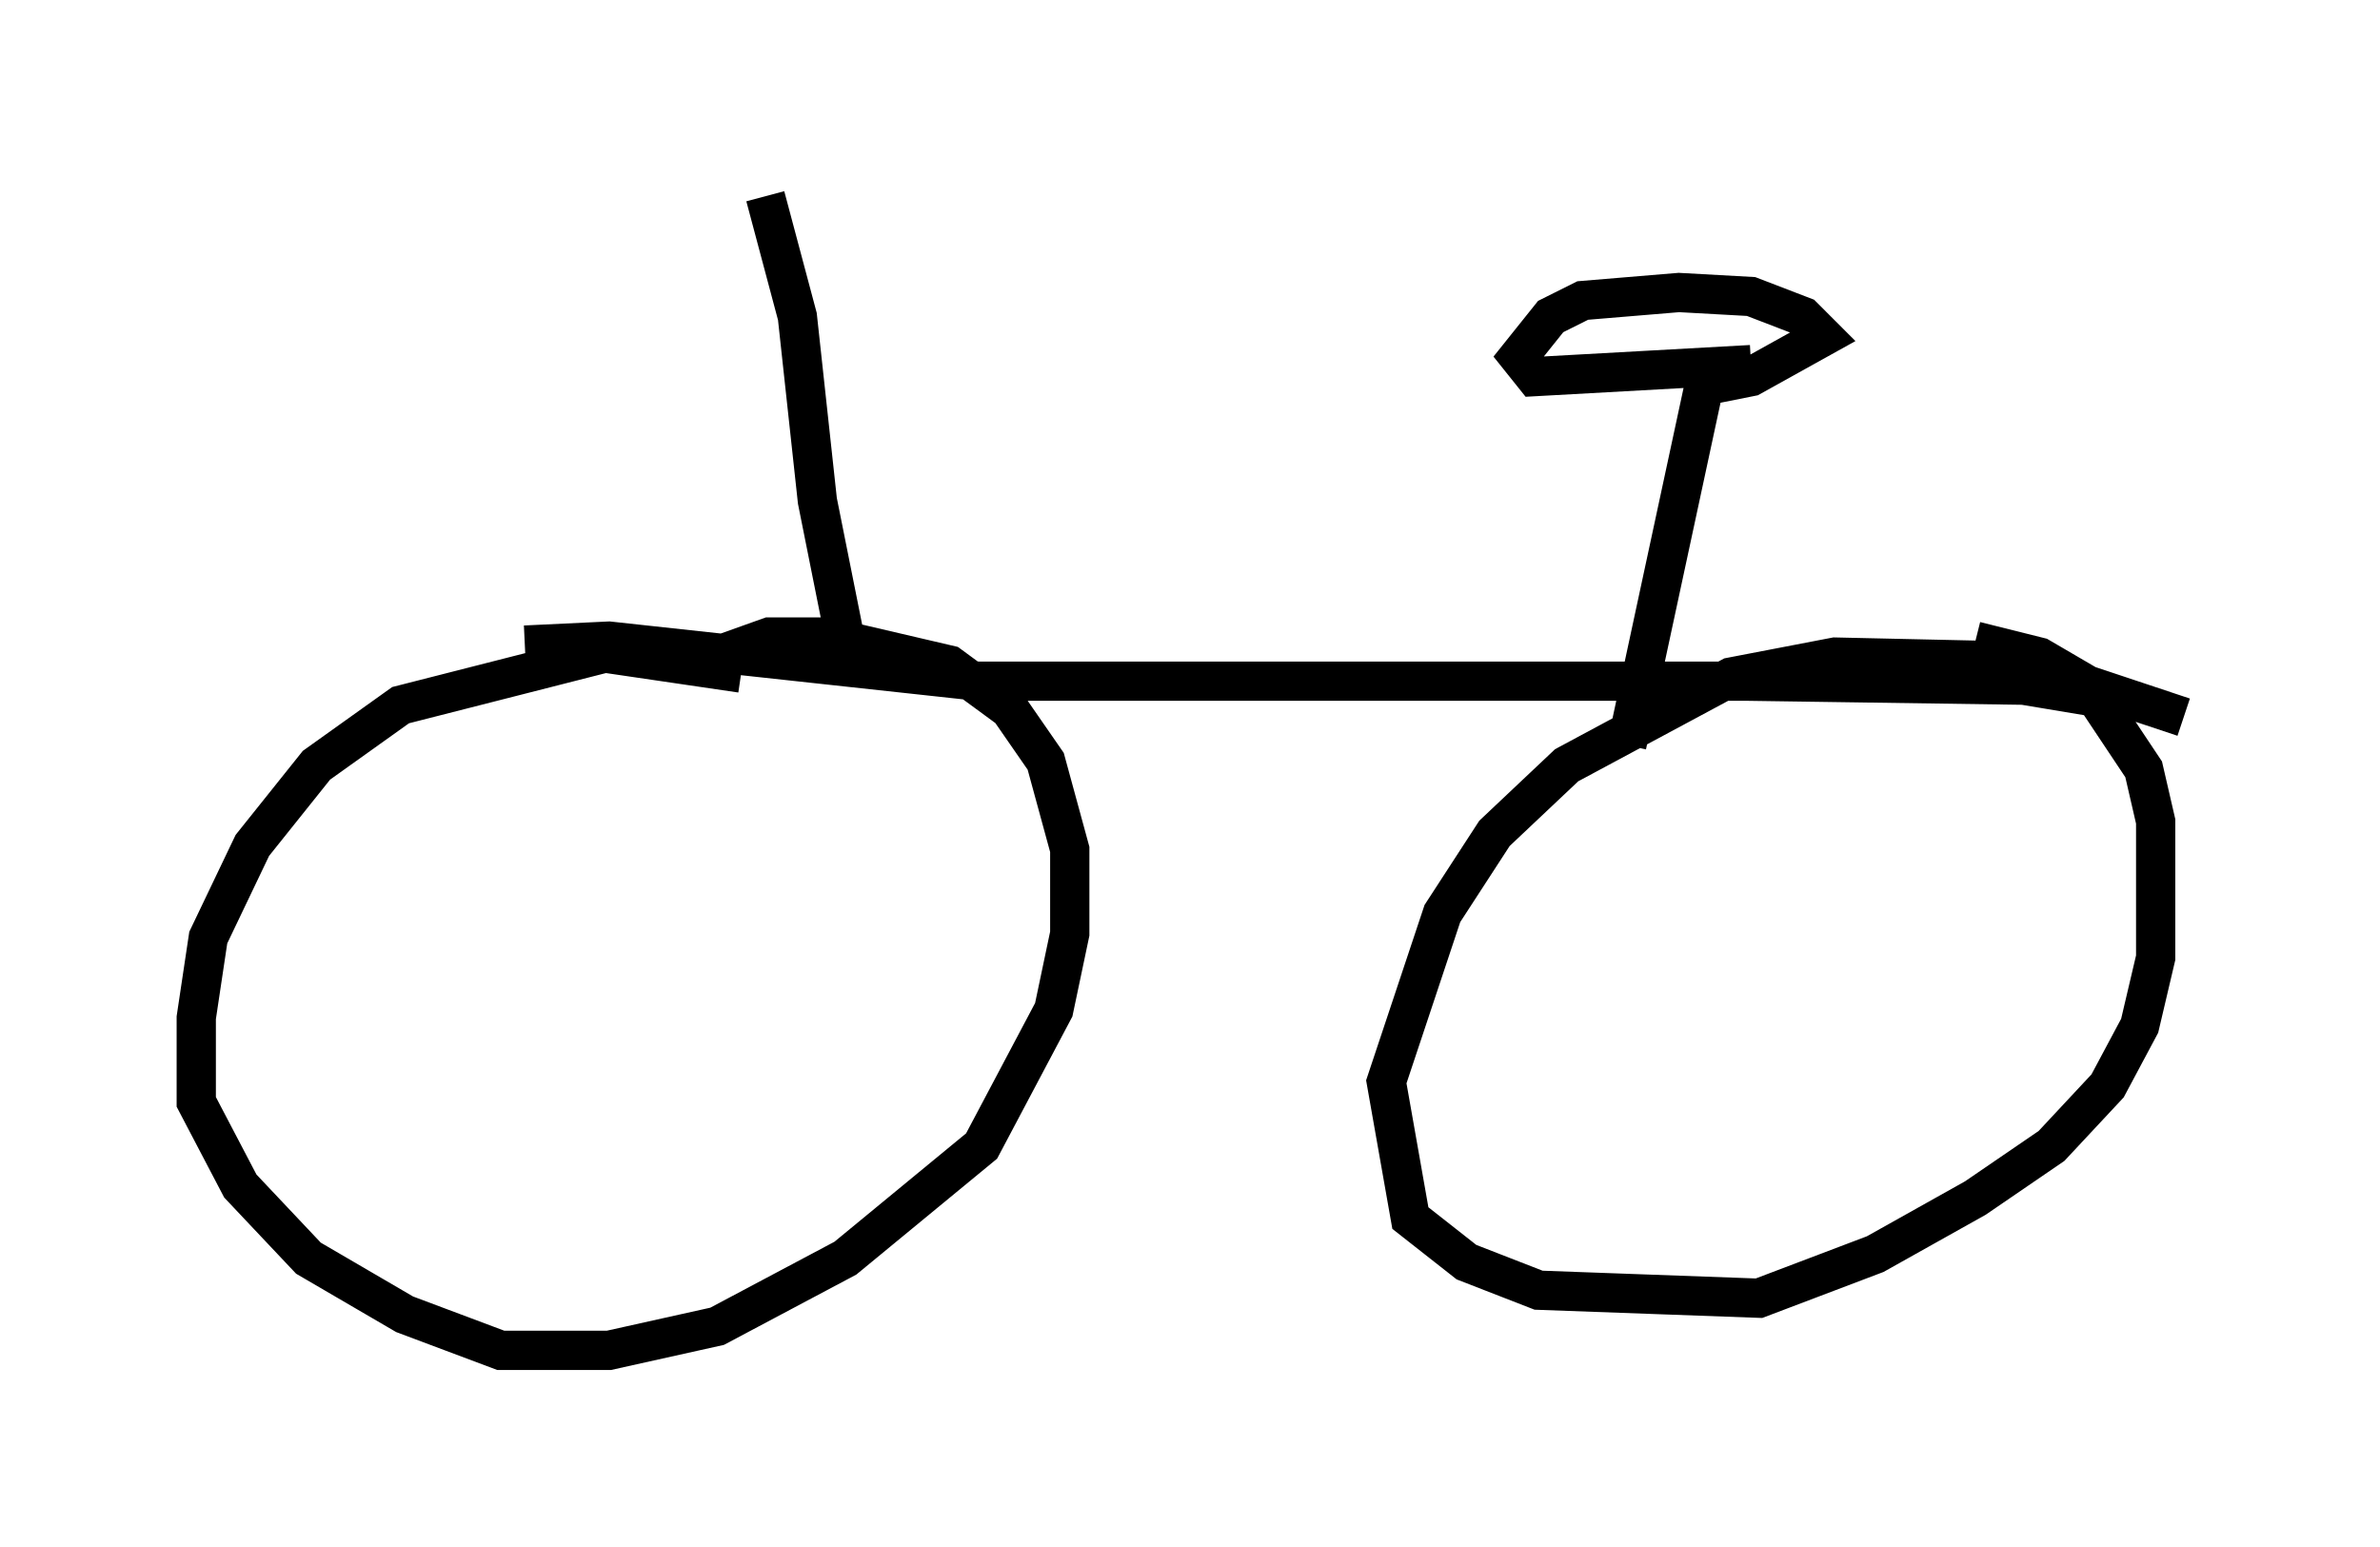 <?xml version="1.0" encoding="utf-8" ?>
<svg baseProfile="full" height="39.4" version="1.1" width="60.634" xmlns="http://www.w3.org/2000/svg" xmlns:ev="http://www.w3.org/2001/xml-events" xmlns:xlink="http://www.w3.org/1999/xlink"><defs /><rect fill="white" height="39.4" width="60.634" x="0" y="0" /><path d="M20.925, 18.373 m-2.042, -1.225 l-3.471, -0.51 -5.206, 1.327 l-2.144, 1.531 -1.633, 2.042 l-1.123, 2.348 -0.306, 2.042 l0.0, 2.144 1.123, 2.144 l1.735, 1.838 2.45, 1.429 l2.45, 0.919 2.756, 0.0 l2.756, -0.613 3.267, -1.735 l3.471, -2.858 1.838, -3.471 l0.408, -1.94 0.0, -2.144 l-0.613, -2.246 -0.919, -1.327 l-1.531, -1.123 -3.063, -0.715 l-1.531, 0.0 -1.429, 0.51 m37.465, 1.531 l-4.288, -1.429 -4.594, -0.102 l-2.654, 0.51 -4.185, 2.246 l-1.838, 1.735 -1.327, 2.042 l-1.429, 4.288 0.613, 3.471 l1.429, 1.123 1.838, 0.715 l5.615, 0.204 2.96, -1.123 l2.552, -1.429 1.94, -1.327 l1.429, -1.531 0.817, -1.531 l0.408, -1.735 0.0, -3.471 l-0.306, -1.327 -1.429, -2.144 l-1.225, -0.715 -1.633, -0.408 m-36.955, 0.102 l2.144, -0.102 9.392, 1.021 l19.6, 0.0 7.044, 0.102 l1.838, 0.306 m-9.902, -8.269 l-2.042, 9.494 m3.165, -9.698 l-5.513, 0.306 -0.408, -0.51 l0.817, -1.021 0.817, -0.408 l2.45, -0.204 1.838, 0.102 l1.327, 0.51 0.51, 0.51 l-1.838, 1.021 -1.021, 0.204 m-21.846, 7.554 l-0.919, -4.594 -0.51, -4.696 l-0.817, -3.063 " fill="none" stroke="black" stroke-width="1" /></svg>